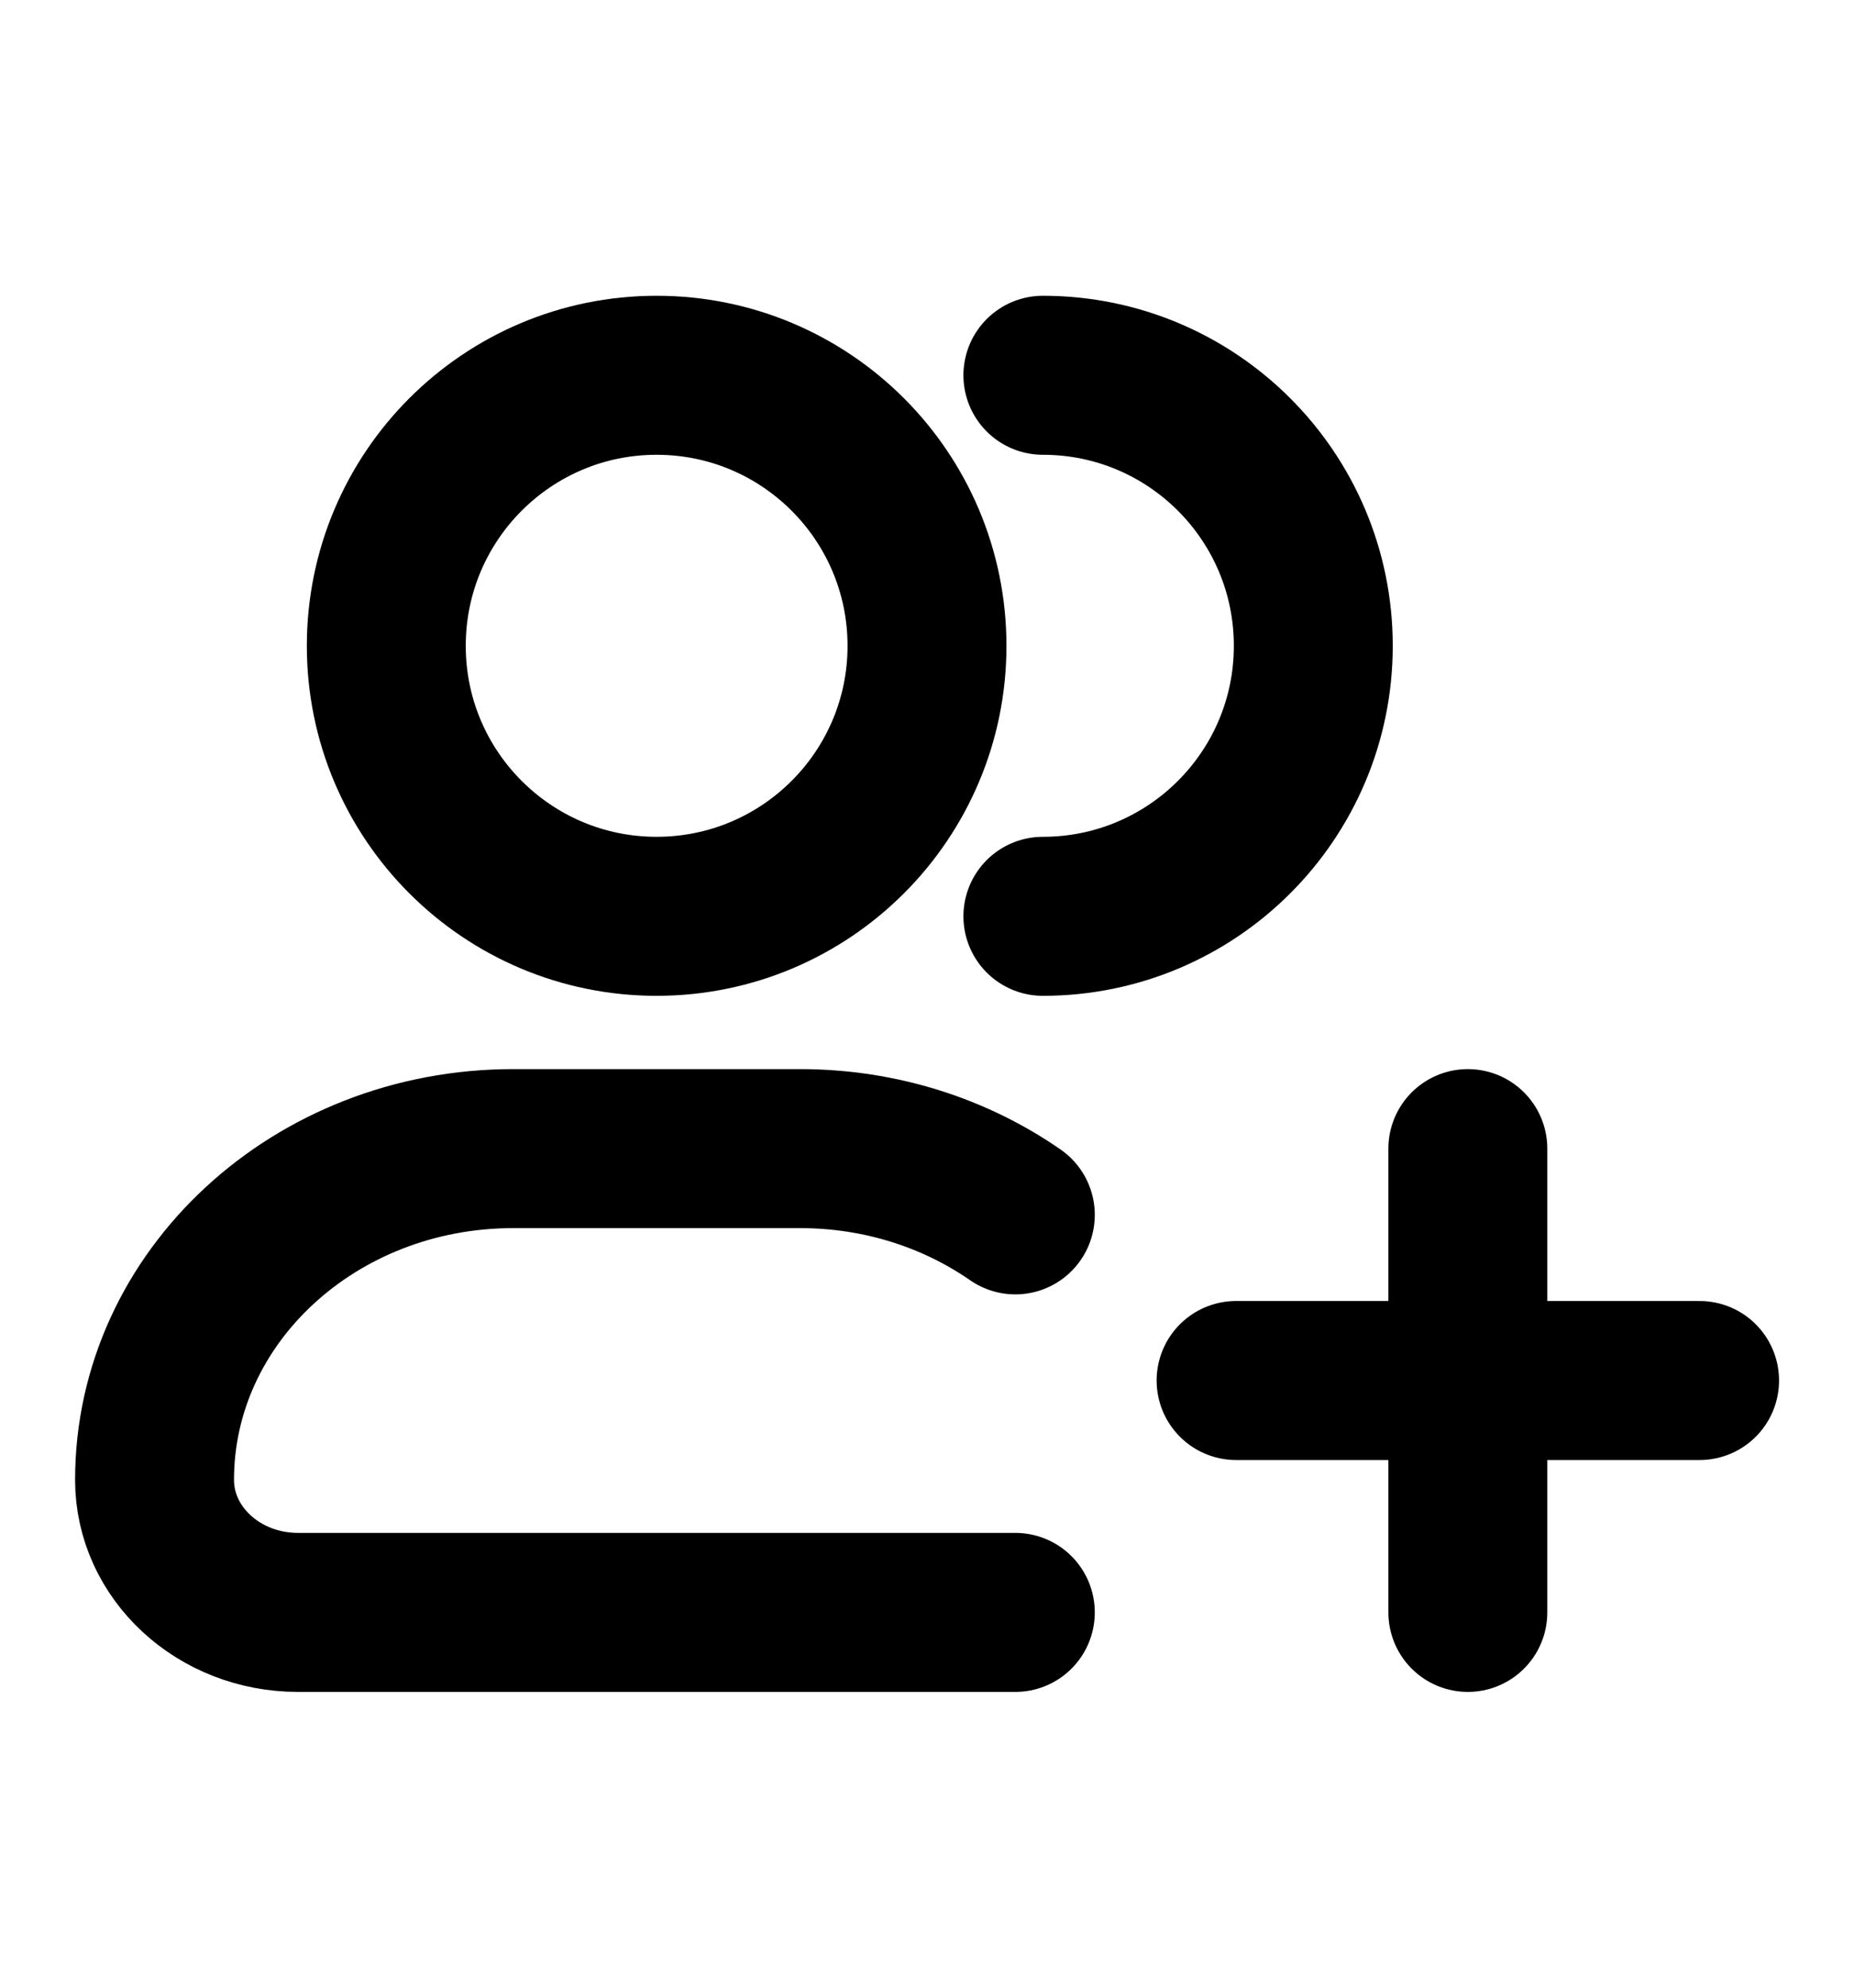 <svg width="14" height="15" viewBox="0 0 14 15" fill="none" xmlns="http://www.w3.org/2000/svg">
<path d="M7 4.874C7 6.001 6.086 6.915 4.958 6.915C3.831 6.915 2.917 6.001 2.917 4.874C2.917 3.746 3.831 2.832 4.958 2.832C6.086 2.832 7 3.746 7 4.874Z" stroke="currentColor" stroke-width="1.2"/>
<path d="M7.875 6.915C9.003 6.915 9.917 6.001 9.917 4.874C9.917 3.746 9.003 2.832 7.875 2.832" stroke="currentColor" stroke-width="1.2" stroke-linecap="round"/>
<path d="M7.667 12.168H2.25C1.652 12.168 1.167 11.72 1.167 11.168C1.167 9.787 2.379 8.668 3.875 8.668H6.041C6.651 8.668 7.214 8.854 7.667 9.168" stroke="currentColor" stroke-width="1.2" stroke-linecap="round" stroke-linejoin="round"/>
<path d="M11.084 8.668V12.168M12.834 10.418H9.334" stroke="currentColor" stroke-width="1.2" stroke-linecap="round"/>
</svg>
